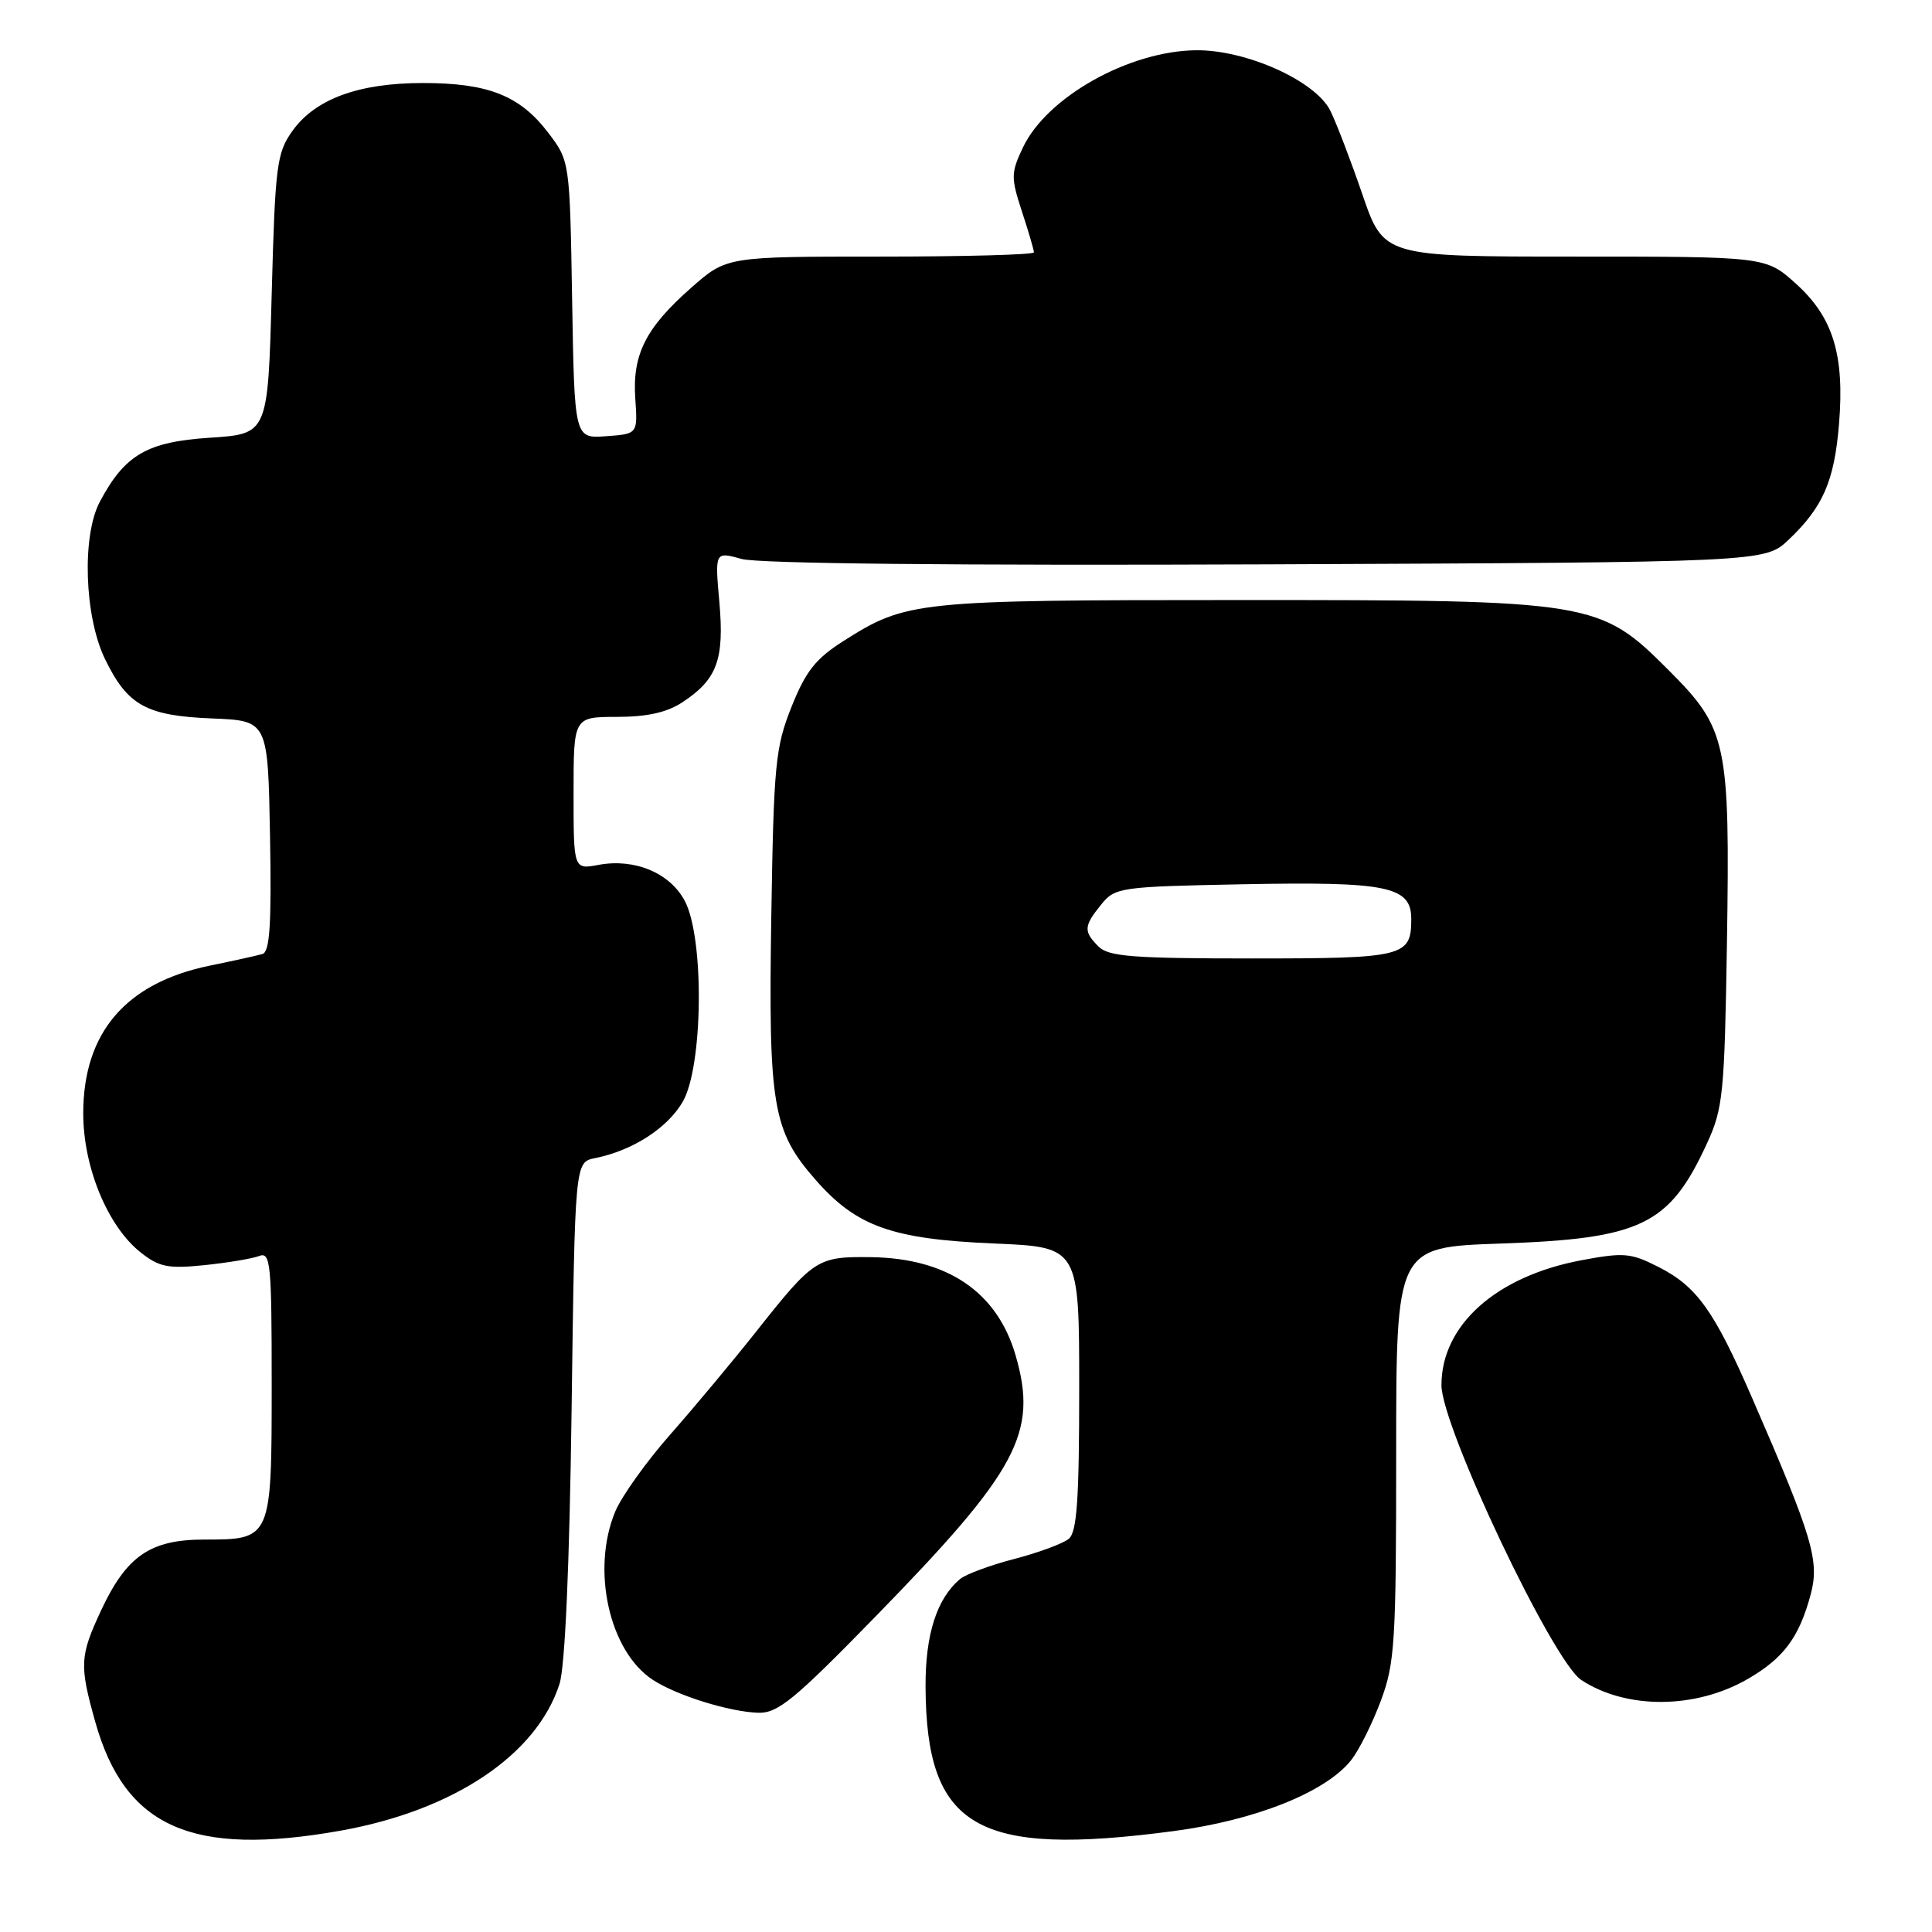 <?xml version="1.0" encoding="UTF-8" standalone="no"?>
<!DOCTYPE svg PUBLIC "-//W3C//DTD SVG 1.1//EN" "http://www.w3.org/Graphics/SVG/1.1/DTD/svg11.dtd" >
<svg xmlns="http://www.w3.org/2000/svg" xmlns:xlink="http://www.w3.org/1999/xlink" version="1.1" viewBox="0 0 256 256">
 <g >
 <path fill="currentColor"
d=" M 45.15 242.57 C 60.13 239.89 71.13 232.52 74.14 223.12 C 74.87 220.81 75.46 207.61 75.74 186.75 C 76.18 153.99 76.18 153.99 78.84 153.46 C 83.81 152.46 88.41 149.51 90.46 146.00 C 93.17 141.35 93.35 124.28 90.73 119.36 C 88.76 115.66 84.08 113.71 79.32 114.60 C 76.00 115.22 76.00 115.22 76.00 105.11 C 76.00 95.00 76.00 95.00 81.75 94.99 C 85.75 94.99 88.39 94.40 90.43 93.05 C 95.02 90.03 95.99 87.40 95.32 79.79 C 94.72 73.08 94.72 73.08 98.29 74.07 C 100.52 74.68 126.68 74.95 167.87 74.78 C 233.87 74.50 233.87 74.50 237.02 71.50 C 241.56 67.19 243.06 63.74 243.68 56.17 C 244.43 47.05 242.90 42.04 237.99 37.61 C 233.99 34.00 233.99 34.00 208.67 34.00 C 183.35 34.00 183.35 34.00 180.52 25.75 C 178.96 21.21 177.05 16.22 176.27 14.66 C 174.30 10.71 165.11 6.58 158.46 6.66 C 149.58 6.76 138.71 12.87 135.55 19.53 C 133.95 22.90 133.94 23.52 135.41 28.02 C 136.29 30.69 137.00 33.13 137.00 33.44 C 137.00 33.75 127.84 34.00 116.64 34.00 C 96.28 34.00 96.28 34.00 91.61 38.11 C 85.55 43.44 83.77 46.98 84.18 52.84 C 84.50 57.50 84.50 57.50 80.31 57.80 C 76.12 58.11 76.12 58.11 75.81 39.72 C 75.50 21.34 75.50 21.34 72.62 17.56 C 68.88 12.66 64.68 11.00 56.05 11.00 C 47.52 11.00 41.77 13.11 38.74 17.36 C 36.67 20.27 36.46 21.88 36.00 39.00 C 35.50 57.50 35.50 57.50 27.83 58.00 C 19.47 58.54 16.53 60.26 13.22 66.50 C 10.83 71.02 11.18 81.66 13.90 87.30 C 16.89 93.48 19.37 94.85 28.14 95.20 C 35.50 95.50 35.50 95.50 35.78 110.77 C 35.99 122.48 35.75 126.13 34.78 126.41 C 34.07 126.62 30.94 127.31 27.81 127.95 C 16.69 130.23 11.04 136.81 11.03 147.50 C 11.02 154.63 14.25 162.47 18.62 165.94 C 21.10 167.90 22.27 168.13 27.08 167.64 C 30.15 167.32 33.42 166.78 34.33 166.43 C 35.85 165.84 36.00 167.36 36.00 183.32 C 36.00 203.98 35.99 204.00 27.06 204.00 C 19.91 204.00 16.76 206.17 13.38 213.42 C 10.57 219.46 10.51 220.62 12.62 228.15 C 16.55 242.14 25.44 246.08 45.15 242.57 Z  M 155.50 242.63 C 166.39 241.19 175.70 237.46 179.05 233.21 C 180.08 231.90 181.84 228.38 182.96 225.38 C 184.83 220.38 185.00 217.66 185.00 192.59 C 185.00 165.26 185.00 165.26 198.75 164.78 C 217.50 164.14 221.20 162.35 226.19 151.49 C 228.32 146.87 228.51 144.90 228.83 124.91 C 229.24 98.38 228.85 96.56 221.15 88.85 C 211.93 79.62 211.19 79.50 164.00 79.51 C 121.43 79.51 120.10 79.65 111.84 84.89 C 108.07 87.28 106.78 88.91 104.88 93.66 C 102.74 99.03 102.52 101.27 102.20 121.46 C 101.81 146.59 102.36 149.85 108.12 156.39 C 113.51 162.53 118.23 164.20 131.75 164.77 C 143.00 165.25 143.00 165.25 143.00 184.00 C 143.00 198.73 142.70 203.00 141.62 203.90 C 140.86 204.53 137.62 205.73 134.43 206.56 C 131.23 207.39 128.00 208.59 127.24 209.21 C 124.14 211.79 122.61 216.55 122.64 223.50 C 122.73 242.21 129.39 246.09 155.50 242.63 Z  M 116.00 214.21 C 134.91 194.83 137.56 189.88 134.57 179.58 C 132.12 171.18 125.54 166.72 115.40 166.58 C 108.29 166.49 107.84 166.78 100.15 176.50 C 97.10 180.35 92.01 186.45 88.84 190.05 C 85.66 193.65 82.38 198.25 81.53 200.27 C 78.31 207.97 80.72 218.80 86.49 222.58 C 89.66 224.66 96.66 226.84 100.50 226.95 C 103.07 227.02 105.29 225.19 116.00 214.21 Z  M 231.61 222.46 C 236.34 219.72 238.40 216.96 239.92 211.29 C 241.12 206.83 240.21 203.74 232.18 185.27 C 227.14 173.68 224.86 170.48 219.78 167.89 C 216.09 166.01 215.18 165.93 209.49 167.00 C 198.23 169.13 191.00 175.59 191.00 183.54 C 191.00 189.03 205.75 220.14 209.53 222.61 C 215.52 226.54 224.69 226.47 231.61 222.46 Z  M 145.57 125.43 C 143.55 123.41 143.59 122.73 145.91 119.86 C 147.76 117.58 148.36 117.49 164.66 117.17 C 183.89 116.80 187.00 117.44 187.00 121.78 C 187.00 126.77 186.07 127.00 165.87 127.00 C 150.18 127.00 146.89 126.75 145.57 125.43 Z "/>
</g>
</svg>
